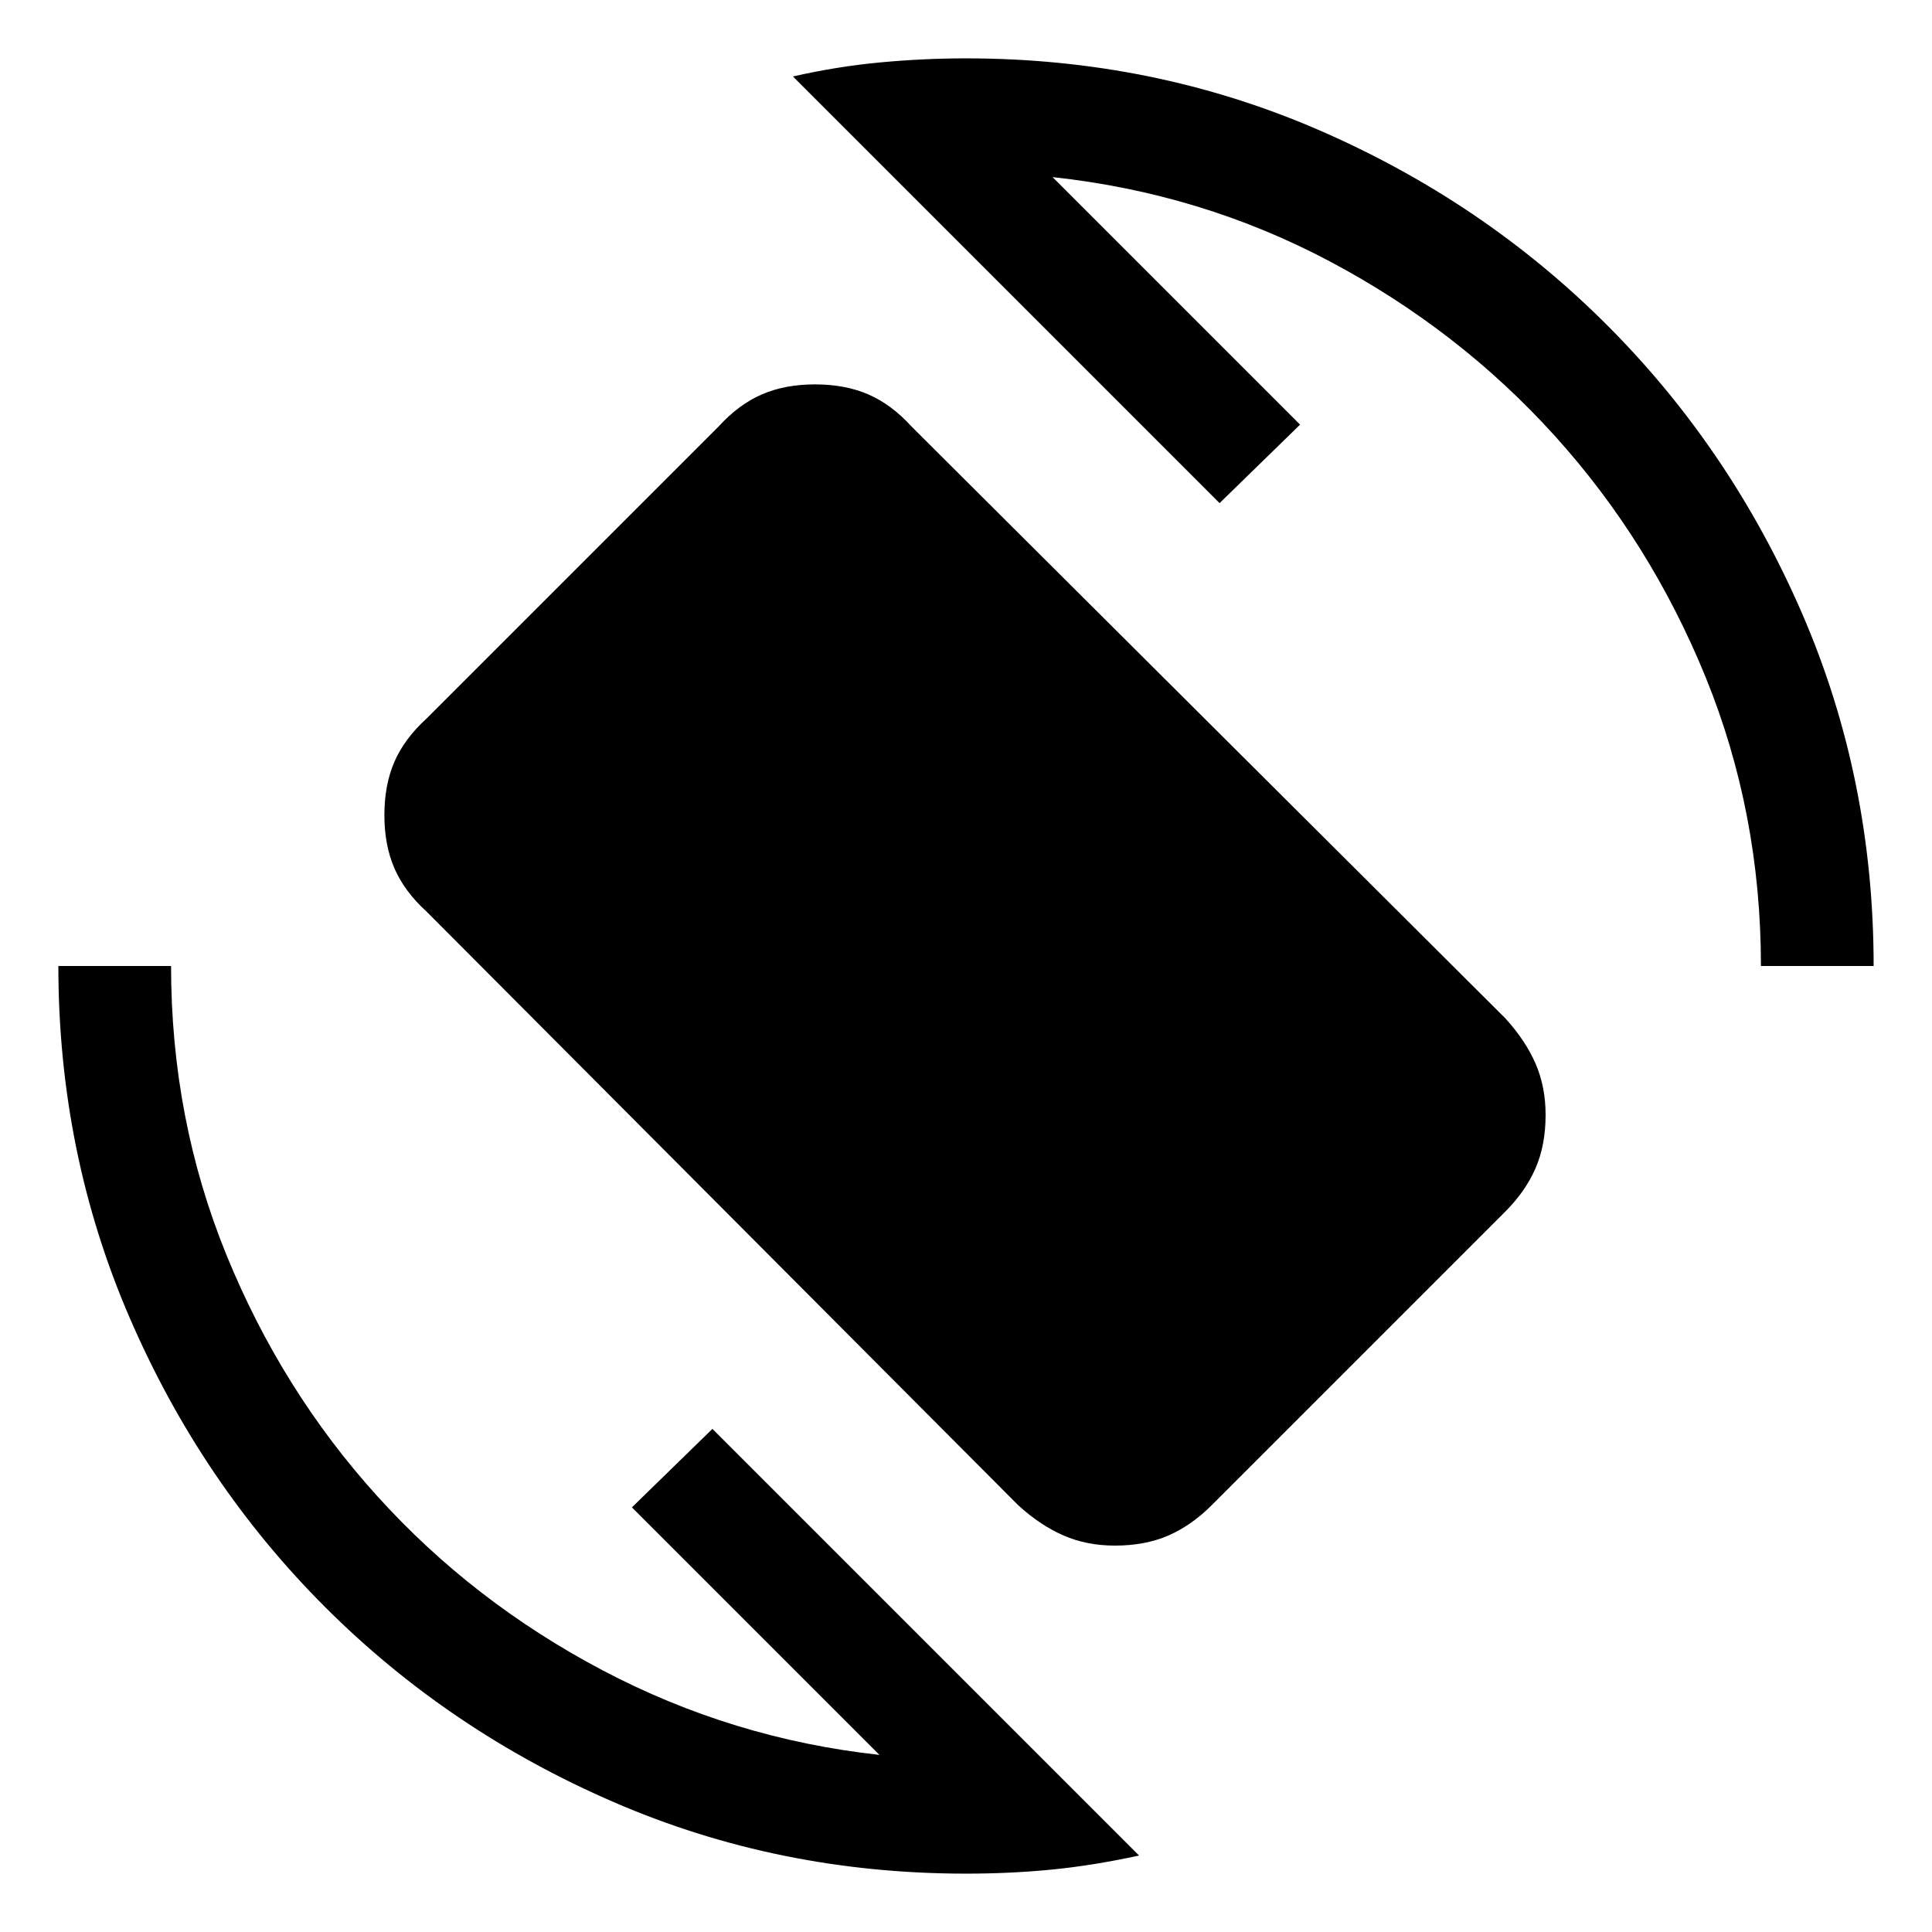 <svg xmlns="http://www.w3.org/2000/svg" height="24" width="24"><path d="M12.65 18.7 5.3 11.325Q5.025 11.075 4.9 10.787Q4.775 10.5 4.775 10.125Q4.775 9.75 4.9 9.462Q5.025 9.175 5.3 8.925L8.925 5.3Q9.175 5.025 9.463 4.9Q9.75 4.775 10.125 4.775Q10.5 4.775 10.788 4.9Q11.075 5.025 11.325 5.3L18.7 12.65Q18.95 12.925 19.075 13.212Q19.2 13.5 19.2 13.85Q19.2 14.225 19.075 14.512Q18.95 14.8 18.7 15.05L15.05 18.7Q14.8 18.95 14.513 19.075Q14.225 19.2 13.85 19.2Q13.5 19.2 13.213 19.075Q12.925 18.95 12.65 18.7ZM12 23.275Q9.675 23.275 7.625 22.387Q5.575 21.5 4.037 19.962Q2.5 18.425 1.613 16.375Q0.725 14.325 0.725 12H2.125Q2.125 13.9 2.812 15.587Q3.5 17.275 4.688 18.587Q5.875 19.9 7.487 20.75Q9.1 21.6 10.925 21.8L7.85 18.725L8.85 17.75L14.15 23.05Q13.575 23.175 13.062 23.225Q12.55 23.275 12 23.275ZM21.875 12Q21.875 10.1 21.188 8.412Q20.5 6.725 19.312 5.412Q18.125 4.1 16.525 3.25Q14.925 2.4 13.075 2.2L16.15 5.275L15.15 6.25L9.85 0.95Q10.4 0.825 10.938 0.775Q11.475 0.725 12 0.725Q14.325 0.725 16.375 1.612Q18.425 2.5 19.962 4.037Q21.5 5.575 22.388 7.625Q23.275 9.675 23.275 12Z"/></svg>